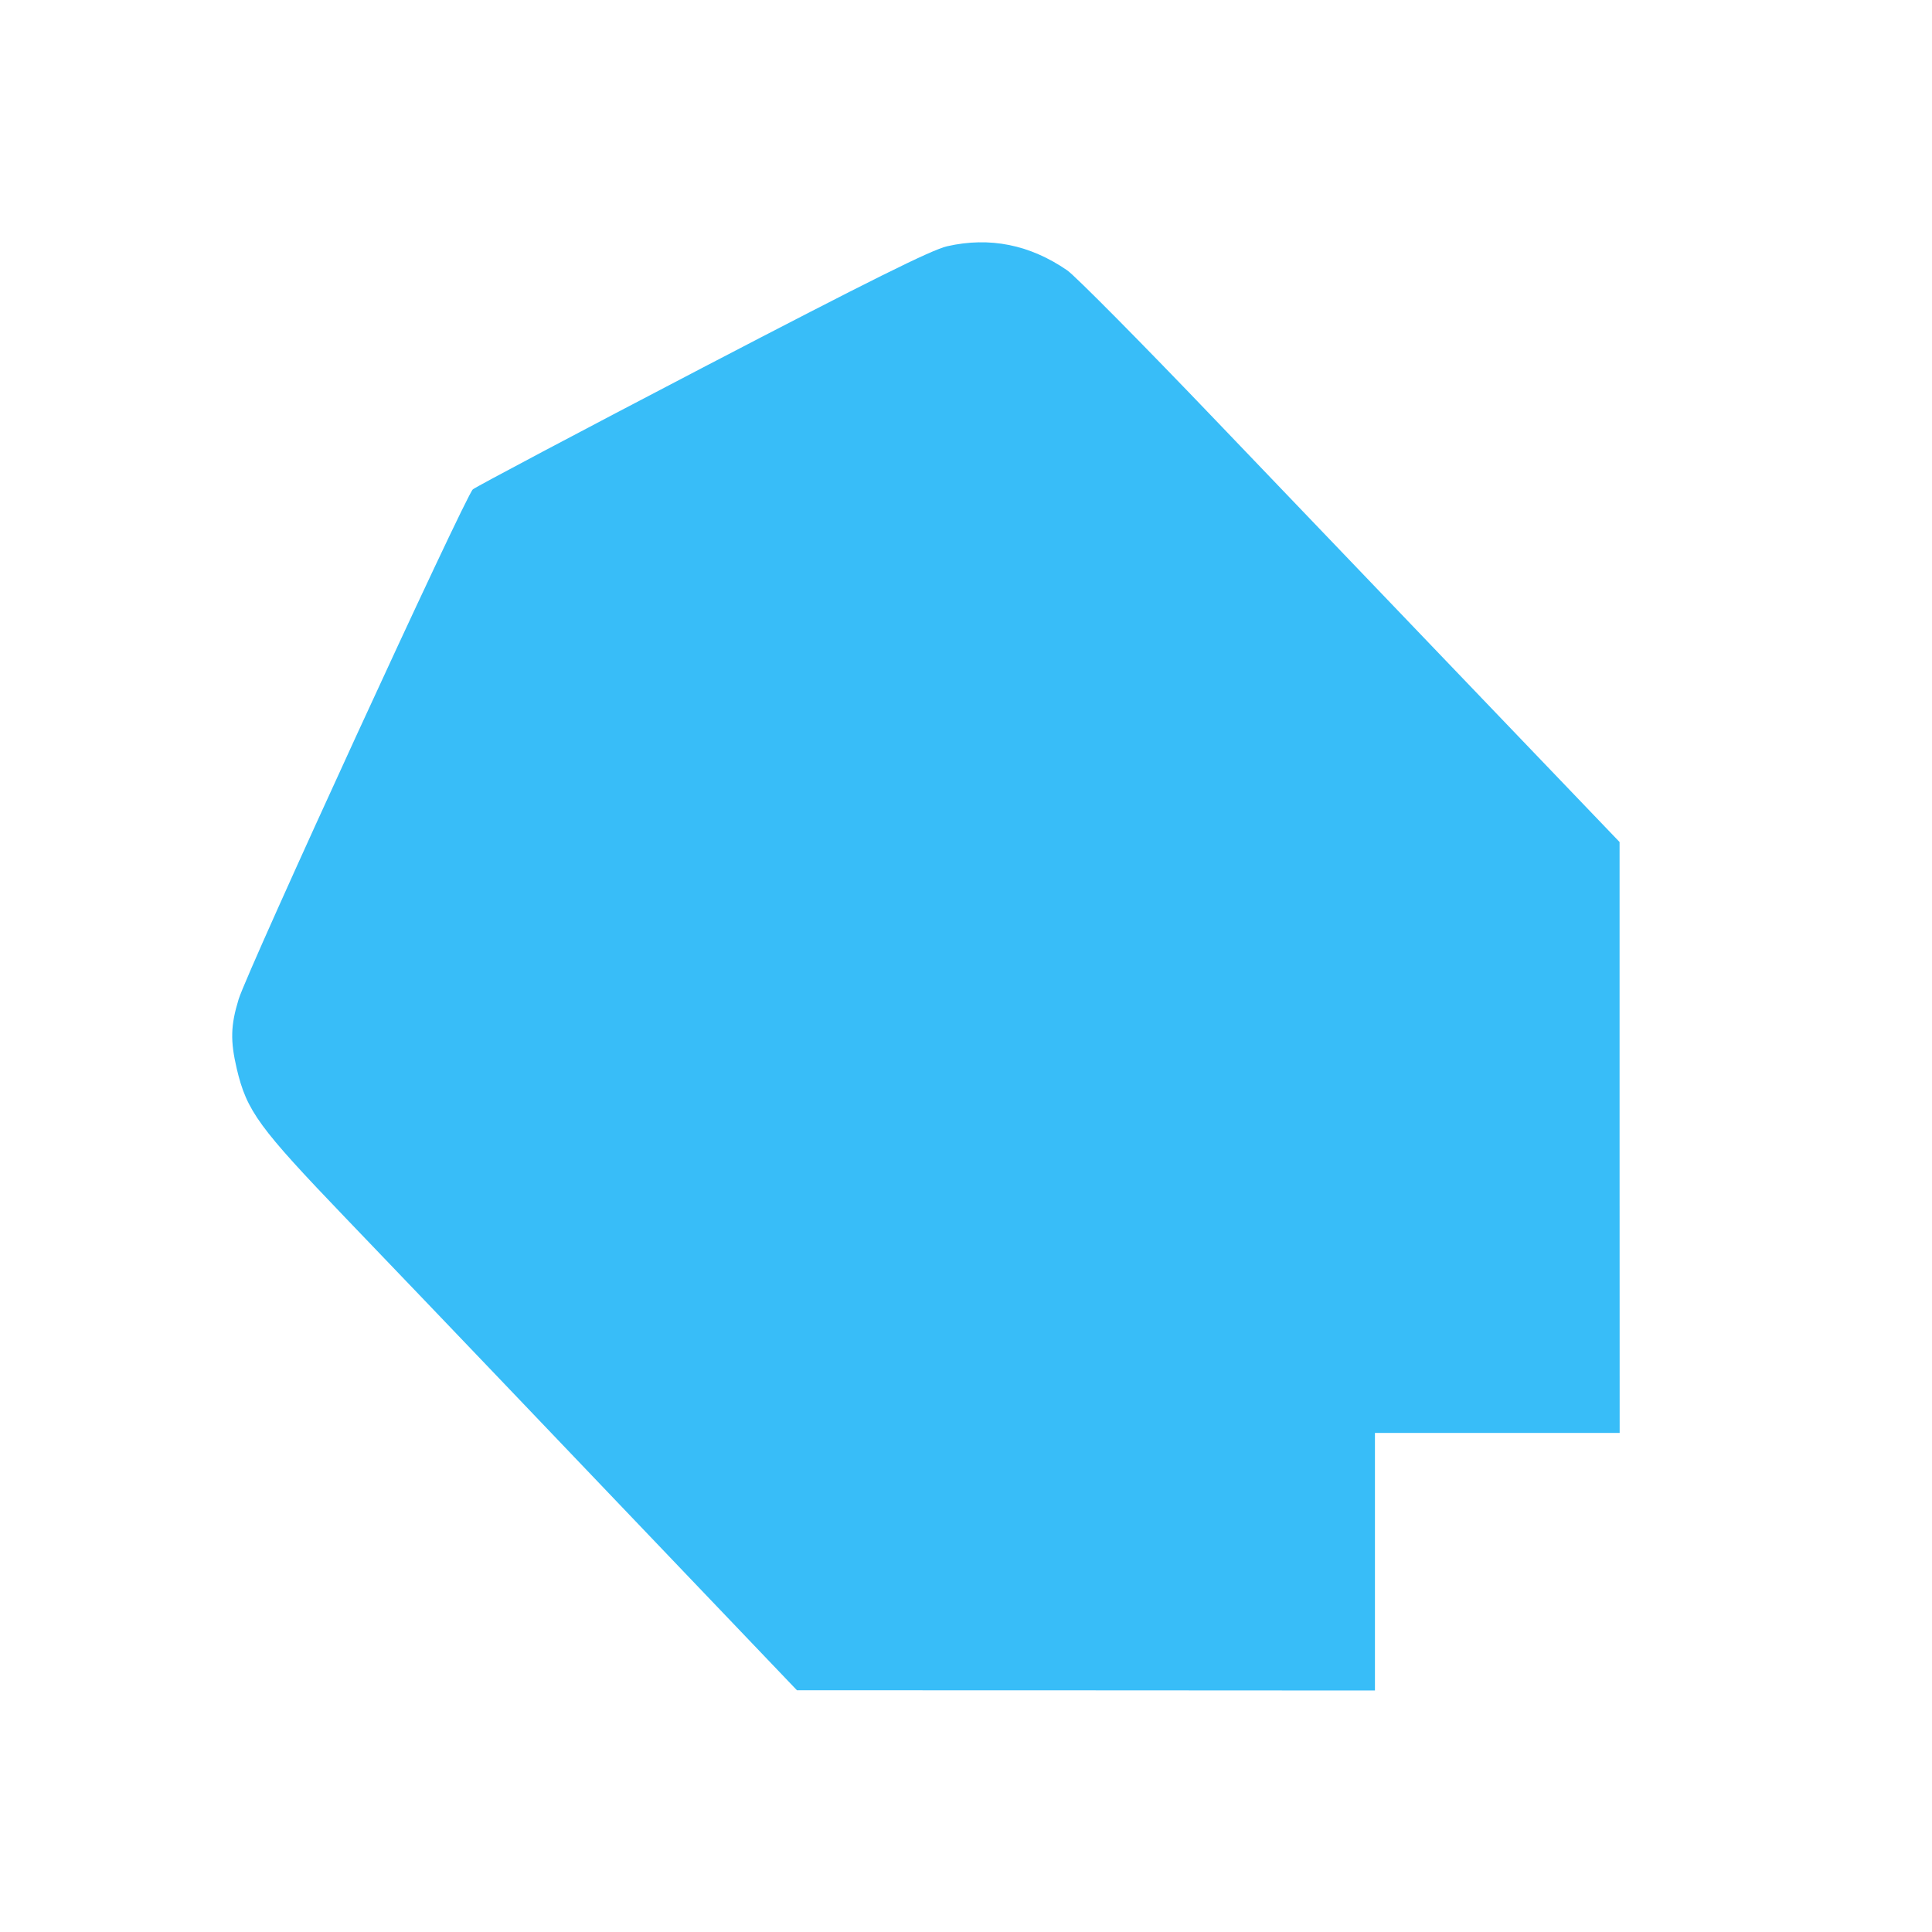 <svg width="24" height="24" viewBox="0 0 24 24" fill="none" xmlns="http://www.w3.org/2000/svg"><path d="M11.766 3.059 C 11.575 3.102,10.819 3.478,8.729 4.567 C 7.199 5.365,5.914 6.046,5.874 6.079 C 5.783 6.157,3.076 12.048,2.964 12.414 C 2.865 12.738,2.860 12.929,2.941 13.276 C 3.066 13.803,3.212 14.003,4.298 15.135 C 4.850 15.710,5.713 16.612,6.217 17.140 C 6.720 17.668,7.755 18.752,8.516 19.548 L 9.900 20.997 13.490 20.998 L 17.080 21.000 17.080 19.400 L 17.080 17.800 18.600 17.800 L 20.120 17.800 20.119 14.130 L 20.119 10.460 18.449 8.717 C 17.531 7.759,16.028 6.189,15.108 5.228 C 14.189 4.267,13.356 3.426,13.257 3.358 C 12.793 3.039,12.295 2.939,11.766 3.059 " fill="#38BDF8" stroke="none" fill-rule="evenodd"></path></svg>